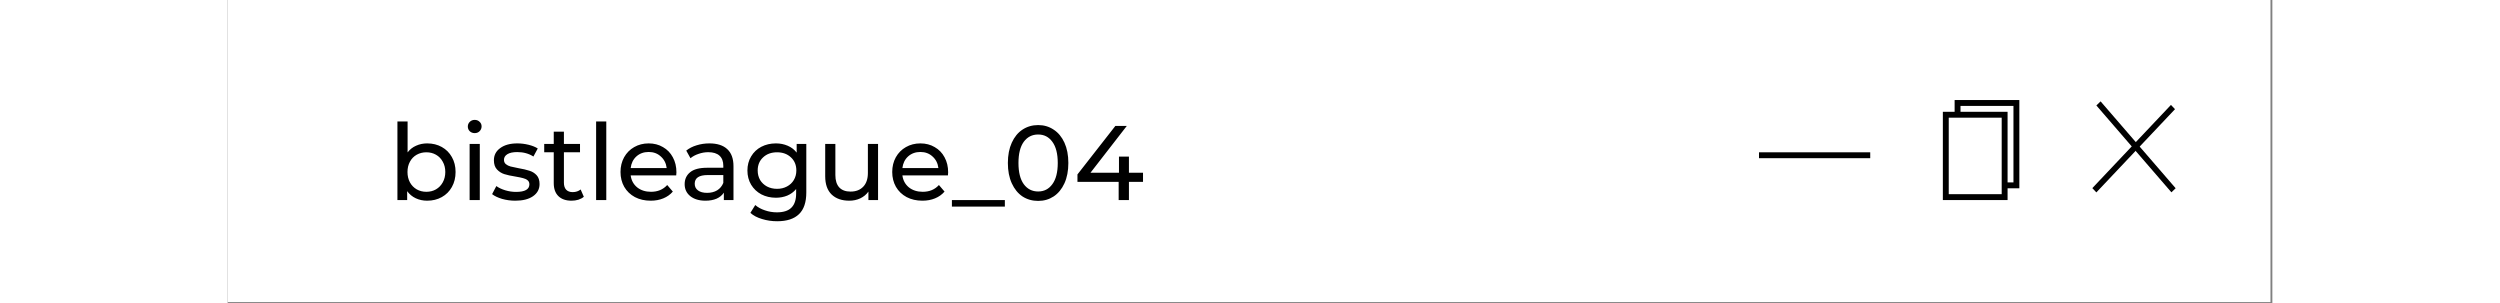 <svg width="660" height="80" viewBox="0 0 695 103" fill="none" xmlns="http://www.w3.org/2000/svg">
<rect x="0" y="0" width="695" height="103" fill="#808080" stroke="none"/>
<rect width="694.358" height="102.678" fill="white"/>
<line y1="-1" x2="39.004" y2="-1" transform="matrix(0.654 0.757 -0.719 0.695 635.18 35.846)" stroke="black" stroke-width="2"/>
<line y1="-1" x2="38.906" y2="-1" transform="matrix(0.687 -0.727 0.687 0.727 635.18 65.395)" stroke="black" stroke-width="2"/>
<line x1="520.509" y1="52.769" x2="558.316" y2="52.769" stroke="black" stroke-width="2"/>
<rect x="588" y="35" width="20" height="28" fill="white" stroke="black" stroke-width="2"/>
<rect x="584" y="39" width="20" height="28" fill="white" stroke="black" stroke-width="2"/>
<path d="M67.826 48.74C69.674 48.74 71.33 49.148 72.794 49.964C74.258 50.78 75.398 51.92 76.214 53.384C77.054 54.848 77.474 56.54 77.474 58.46C77.474 60.38 77.054 62.084 76.214 63.572C75.398 65.036 74.258 66.176 72.794 66.992C71.33 67.808 69.674 68.216 67.826 68.216C66.41 68.216 65.114 67.94 63.938 67.388C62.762 66.836 61.79 66.032 61.022 64.976V68H57.71V41.288H61.166V51.8C61.934 50.792 62.894 50.036 64.046 49.532C65.198 49.004 66.458 48.74 67.826 48.74ZM67.538 65.192C68.762 65.192 69.854 64.916 70.814 64.364C71.798 63.788 72.566 62.996 73.118 61.988C73.694 60.956 73.982 59.78 73.982 58.46C73.982 57.14 73.694 55.976 73.118 54.968C72.566 53.936 71.798 53.144 70.814 52.592C69.854 52.04 68.762 51.764 67.538 51.764C66.338 51.764 65.246 52.04 64.262 52.592C63.278 53.144 62.51 53.936 61.958 54.968C61.406 55.976 61.13 57.14 61.13 58.46C61.13 59.78 61.406 60.956 61.958 61.988C62.51 62.996 63.278 63.788 64.262 64.364C65.246 64.916 66.338 65.192 67.538 65.192ZM82.249 48.92H85.705V68H82.249V48.92ZM83.977 45.248C83.305 45.248 82.741 45.032 82.285 44.6C81.853 44.168 81.637 43.64 81.637 43.016C81.637 42.392 81.853 41.864 82.285 41.432C82.741 40.976 83.305 40.748 83.977 40.748C84.649 40.748 85.201 40.964 85.633 41.396C86.089 41.804 86.317 42.32 86.317 42.944C86.317 43.592 86.089 44.144 85.633 44.6C85.201 45.032 84.649 45.248 83.977 45.248ZM97.775 68.216C96.215 68.216 94.715 68.012 93.275 67.604C91.835 67.172 90.707 66.632 89.891 65.984L91.331 63.248C92.171 63.848 93.191 64.328 94.391 64.688C95.591 65.048 96.803 65.228 98.027 65.228C101.051 65.228 102.563 64.364 102.563 62.636C102.563 62.06 102.359 61.604 101.951 61.268C101.543 60.932 101.027 60.692 100.403 60.548C99.803 60.38 98.939 60.2 97.811 60.008C96.275 59.768 95.015 59.492 94.031 59.18C93.071 58.868 92.243 58.34 91.547 57.596C90.851 56.852 90.503 55.808 90.503 54.464C90.503 52.736 91.223 51.356 92.663 50.324C94.103 49.268 96.035 48.74 98.459 48.74C99.731 48.74 101.003 48.896 102.275 49.208C103.547 49.52 104.591 49.94 105.407 50.468L103.931 53.204C102.371 52.196 100.535 51.692 98.423 51.692C96.959 51.692 95.843 51.932 95.075 52.412C94.307 52.892 93.923 53.528 93.923 54.32C93.923 54.944 94.139 55.436 94.571 55.796C95.003 56.156 95.531 56.42 96.155 56.588C96.803 56.756 97.703 56.948 98.855 57.164C100.391 57.428 101.627 57.716 102.563 58.028C103.523 58.316 104.339 58.82 105.011 59.54C105.683 60.26 106.019 61.268 106.019 62.564C106.019 64.292 105.275 65.672 103.787 66.704C102.323 67.712 100.319 68.216 97.775 68.216ZM121.067 66.884C120.563 67.316 119.939 67.652 119.195 67.892C118.451 68.108 117.683 68.216 116.891 68.216C114.971 68.216 113.483 67.7 112.427 66.668C111.371 65.636 110.843 64.16 110.843 62.24V51.764H107.603V48.92H110.843V44.744H114.299V48.92H119.771V51.764H114.299V62.096C114.299 63.128 114.551 63.92 115.055 64.472C115.583 65.024 116.327 65.3 117.287 65.3C118.343 65.3 119.243 65 119.987 64.4L121.067 66.884ZM125.245 41.288H128.701V68H125.245V41.288ZM152.543 58.568C152.543 58.832 152.519 59.18 152.471 59.612H136.991C137.207 61.292 137.939 62.648 139.187 63.68C140.459 64.688 142.031 65.192 143.903 65.192C146.183 65.192 148.019 64.424 149.411 62.888L151.319 65.12C150.455 66.128 149.375 66.896 148.079 67.424C146.807 67.952 145.379 68.216 143.795 68.216C141.779 68.216 139.991 67.808 138.431 66.992C136.871 66.152 135.659 64.988 134.795 63.5C133.955 62.012 133.535 60.332 133.535 58.46C133.535 56.612 133.943 54.944 134.759 53.456C135.599 51.968 136.739 50.816 138.179 50C139.643 49.16 141.287 48.74 143.111 48.74C144.935 48.74 146.555 49.16 147.971 50C149.411 50.816 150.527 51.968 151.319 53.456C152.135 54.944 152.543 56.648 152.543 58.568ZM143.111 51.656C141.455 51.656 140.063 52.16 138.935 53.168C137.831 54.176 137.183 55.496 136.991 57.128H149.231C149.039 55.52 148.379 54.212 147.251 53.204C146.147 52.172 144.767 51.656 143.111 51.656ZM163.763 48.74C166.403 48.74 168.419 49.388 169.811 50.684C171.227 51.98 171.935 53.912 171.935 56.48V68H168.659V65.48C168.083 66.368 167.255 67.052 166.175 67.532C165.119 67.988 163.859 68.216 162.395 68.216C160.259 68.216 158.543 67.7 157.247 66.668C155.975 65.636 155.339 64.28 155.339 62.6C155.339 60.92 155.951 59.576 157.175 58.568C158.399 57.536 160.343 57.02 163.007 57.02H168.479V56.336C168.479 54.848 168.047 53.708 167.183 52.916C166.319 52.124 165.047 51.728 163.367 51.728C162.239 51.728 161.135 51.92 160.055 52.304C158.975 52.664 158.063 53.156 157.319 53.78L155.879 51.188C156.863 50.396 158.039 49.796 159.407 49.388C160.775 48.956 162.227 48.74 163.763 48.74ZM162.971 65.552C164.291 65.552 165.431 65.264 166.391 64.688C167.351 64.088 168.047 63.248 168.479 62.168V59.504H163.151C160.223 59.504 158.759 60.488 158.759 62.456C158.759 63.416 159.131 64.172 159.875 64.724C160.619 65.276 161.651 65.552 162.971 65.552ZM196.688 48.92V65.408C196.688 68.744 195.86 71.204 194.204 72.788C192.548 74.396 190.076 75.2 186.788 75.2C184.988 75.2 183.272 74.948 181.64 74.444C180.008 73.964 178.688 73.268 177.68 72.356L179.336 69.692C180.224 70.46 181.316 71.06 182.612 71.492C183.932 71.948 185.288 72.176 186.68 72.176C188.912 72.176 190.556 71.648 191.612 70.592C192.692 69.536 193.232 67.928 193.232 65.768V64.256C192.416 65.24 191.408 65.984 190.208 66.488C189.032 66.968 187.748 67.208 186.356 67.208C184.532 67.208 182.876 66.824 181.388 66.056C179.924 65.264 178.772 64.172 177.932 62.78C177.092 61.364 176.672 59.756 176.672 57.956C176.672 56.156 177.092 54.56 177.932 53.168C178.772 51.752 179.924 50.66 181.388 49.892C182.876 49.124 184.532 48.74 186.356 48.74C187.796 48.74 189.128 49.004 190.352 49.532C191.6 50.06 192.62 50.84 193.412 51.872V48.92H196.688ZM186.752 64.184C188 64.184 189.116 63.92 190.1 63.392C191.108 62.864 191.888 62.132 192.44 61.196C193.016 60.236 193.304 59.156 193.304 57.956C193.304 56.108 192.692 54.62 191.468 53.492C190.244 52.34 188.672 51.764 186.752 51.764C184.808 51.764 183.224 52.34 182 53.492C180.776 54.62 180.164 56.108 180.164 57.956C180.164 59.156 180.44 60.236 180.992 61.196C181.568 62.132 182.348 62.864 183.332 63.392C184.34 63.92 185.48 64.184 186.752 64.184ZM221.076 48.92V68H217.8V65.12C217.104 66.104 216.18 66.872 215.028 67.424C213.9 67.952 212.664 68.216 211.32 68.216C208.776 68.216 206.772 67.52 205.308 66.128C203.844 64.712 203.112 62.636 203.112 59.9V48.92H206.568V59.504C206.568 61.352 207.012 62.756 207.9 63.716C208.788 64.652 210.06 65.12 211.716 65.12C213.54 65.12 214.98 64.568 216.036 63.464C217.092 62.36 217.62 60.8 217.62 58.784V48.92H221.076ZM244.899 58.568C244.899 58.832 244.875 59.18 244.827 59.612H229.347C229.563 61.292 230.295 62.648 231.543 63.68C232.815 64.688 234.387 65.192 236.259 65.192C238.539 65.192 240.375 64.424 241.767 62.888L243.675 65.12C242.811 66.128 241.731 66.896 240.435 67.424C239.163 67.952 237.735 68.216 236.151 68.216C234.135 68.216 232.347 67.808 230.787 66.992C229.227 66.152 228.015 64.988 227.151 63.5C226.311 62.012 225.891 60.332 225.891 58.46C225.891 56.612 226.299 54.944 227.115 53.456C227.955 51.968 229.095 50.816 230.535 50C231.999 49.16 233.643 48.74 235.467 48.74C237.291 48.74 238.911 49.16 240.327 50C241.767 50.816 242.883 51.968 243.675 53.456C244.491 54.944 244.899 56.648 244.899 58.568ZM235.467 51.656C233.811 51.656 232.419 52.16 231.291 53.168C230.187 54.176 229.539 55.496 229.347 57.128H241.587C241.395 55.52 240.735 54.212 239.607 53.204C238.503 52.172 237.123 51.656 235.467 51.656ZM246.176 68H264.176V70.232H246.176V68ZM275.497 68.288C273.505 68.288 271.729 67.784 270.169 66.776C268.633 65.744 267.421 64.256 266.533 62.312C265.645 60.368 265.201 58.064 265.201 55.4C265.201 52.736 265.645 50.432 266.533 48.488C267.421 46.544 268.633 45.068 270.169 44.06C271.729 43.028 273.505 42.512 275.497 42.512C277.465 42.512 279.217 43.028 280.753 44.06C282.313 45.068 283.537 46.544 284.425 48.488C285.313 50.432 285.757 52.736 285.757 55.4C285.757 58.064 285.313 60.368 284.425 62.312C283.537 64.256 282.313 65.744 280.753 66.776C279.217 67.784 277.465 68.288 275.497 68.288ZM275.497 65.084C277.513 65.084 279.121 64.256 280.321 62.6C281.545 60.944 282.157 58.544 282.157 55.4C282.157 52.256 281.545 49.856 280.321 48.2C279.121 46.544 277.513 45.716 275.497 45.716C273.457 45.716 271.825 46.544 270.601 48.2C269.401 49.856 268.801 52.256 268.801 55.4C268.801 58.544 269.401 60.944 270.601 62.6C271.825 64.256 273.457 65.084 275.497 65.084ZM311.136 61.808H306.348V68H302.856V61.808H288.852V59.288L301.74 42.8H305.628L293.28 58.712H302.964V53.24H306.348V58.712H311.136V61.808Z" fill="black"/>
</svg>
